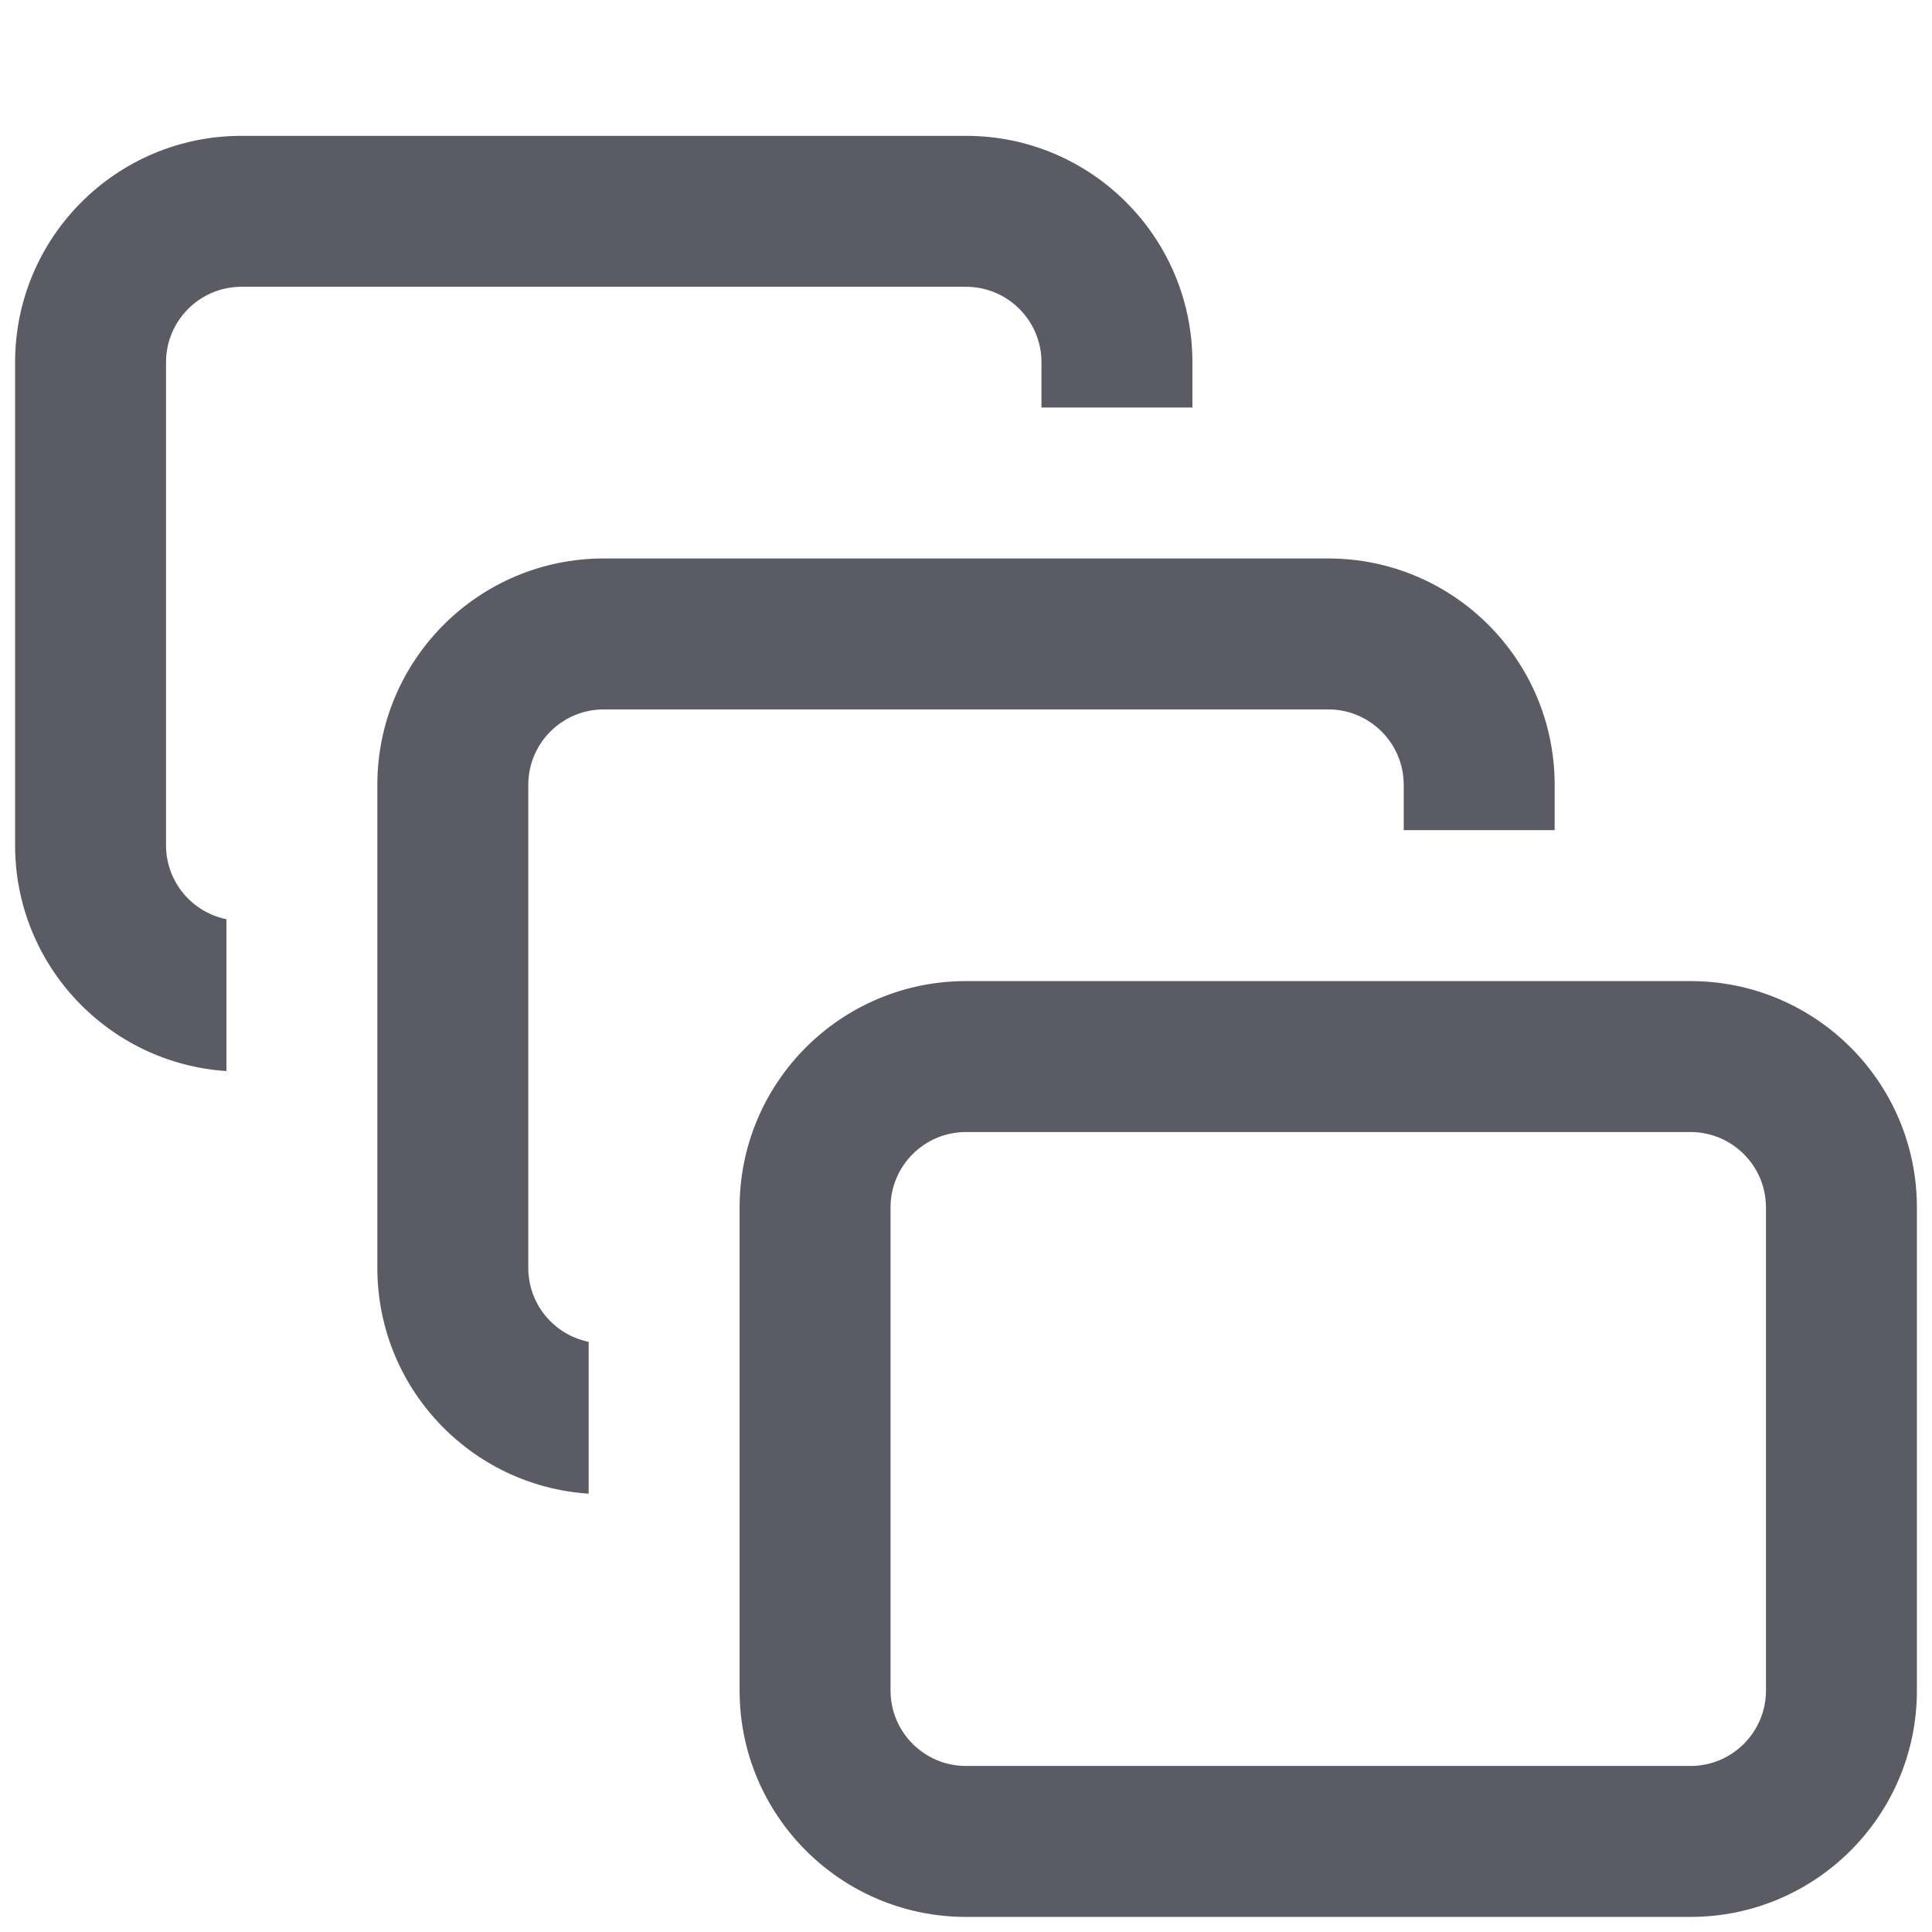 <svg width="32" height="32" viewBox="0 0 32 32" fill="none" xmlns="http://www.w3.org/2000/svg">
<path d="M28 16.25C30.071 16.25 31.75 17.929 31.75 20V28C31.75 30.071 30.071 31.75 28 31.75H16C13.929 31.75 12.25 30.071 12.25 28V20C12.25 17.929 13.929 16.25 16 16.25H28ZM16 18.75C15.31 18.75 14.75 19.31 14.75 20V28C14.75 28.69 15.31 29.25 16 29.25H28C28.69 29.25 29.25 28.69 29.25 28V20C29.25 19.31 28.69 18.75 28 18.75H16ZM22 9.25C24.071 9.25 25.75 10.929 25.75 13V13.75H23.25V13C23.25 12.31 22.69 11.75 22 11.75H10C9.31 11.75 8.75 12.31 8.75 13V21C8.75 21.605 9.179 22.109 9.75 22.225V24.74C7.796 24.612 6.25 22.987 6.25 21V13C6.25 10.929 7.929 9.25 10 9.25H22ZM16 2.25C18.071 2.25 19.75 3.929 19.75 6V6.75H17.25V6C17.25 5.31 16.69 4.75 16 4.75H4C3.31 4.75 2.75 5.31 2.75 6V14C2.75 14.605 3.179 15.109 3.75 15.225V17.74C1.796 17.612 0.25 15.987 0.25 14V6C0.25 3.929 1.929 2.25 4 2.25H16Z" fill="#5B5B66"/>
</svg>
